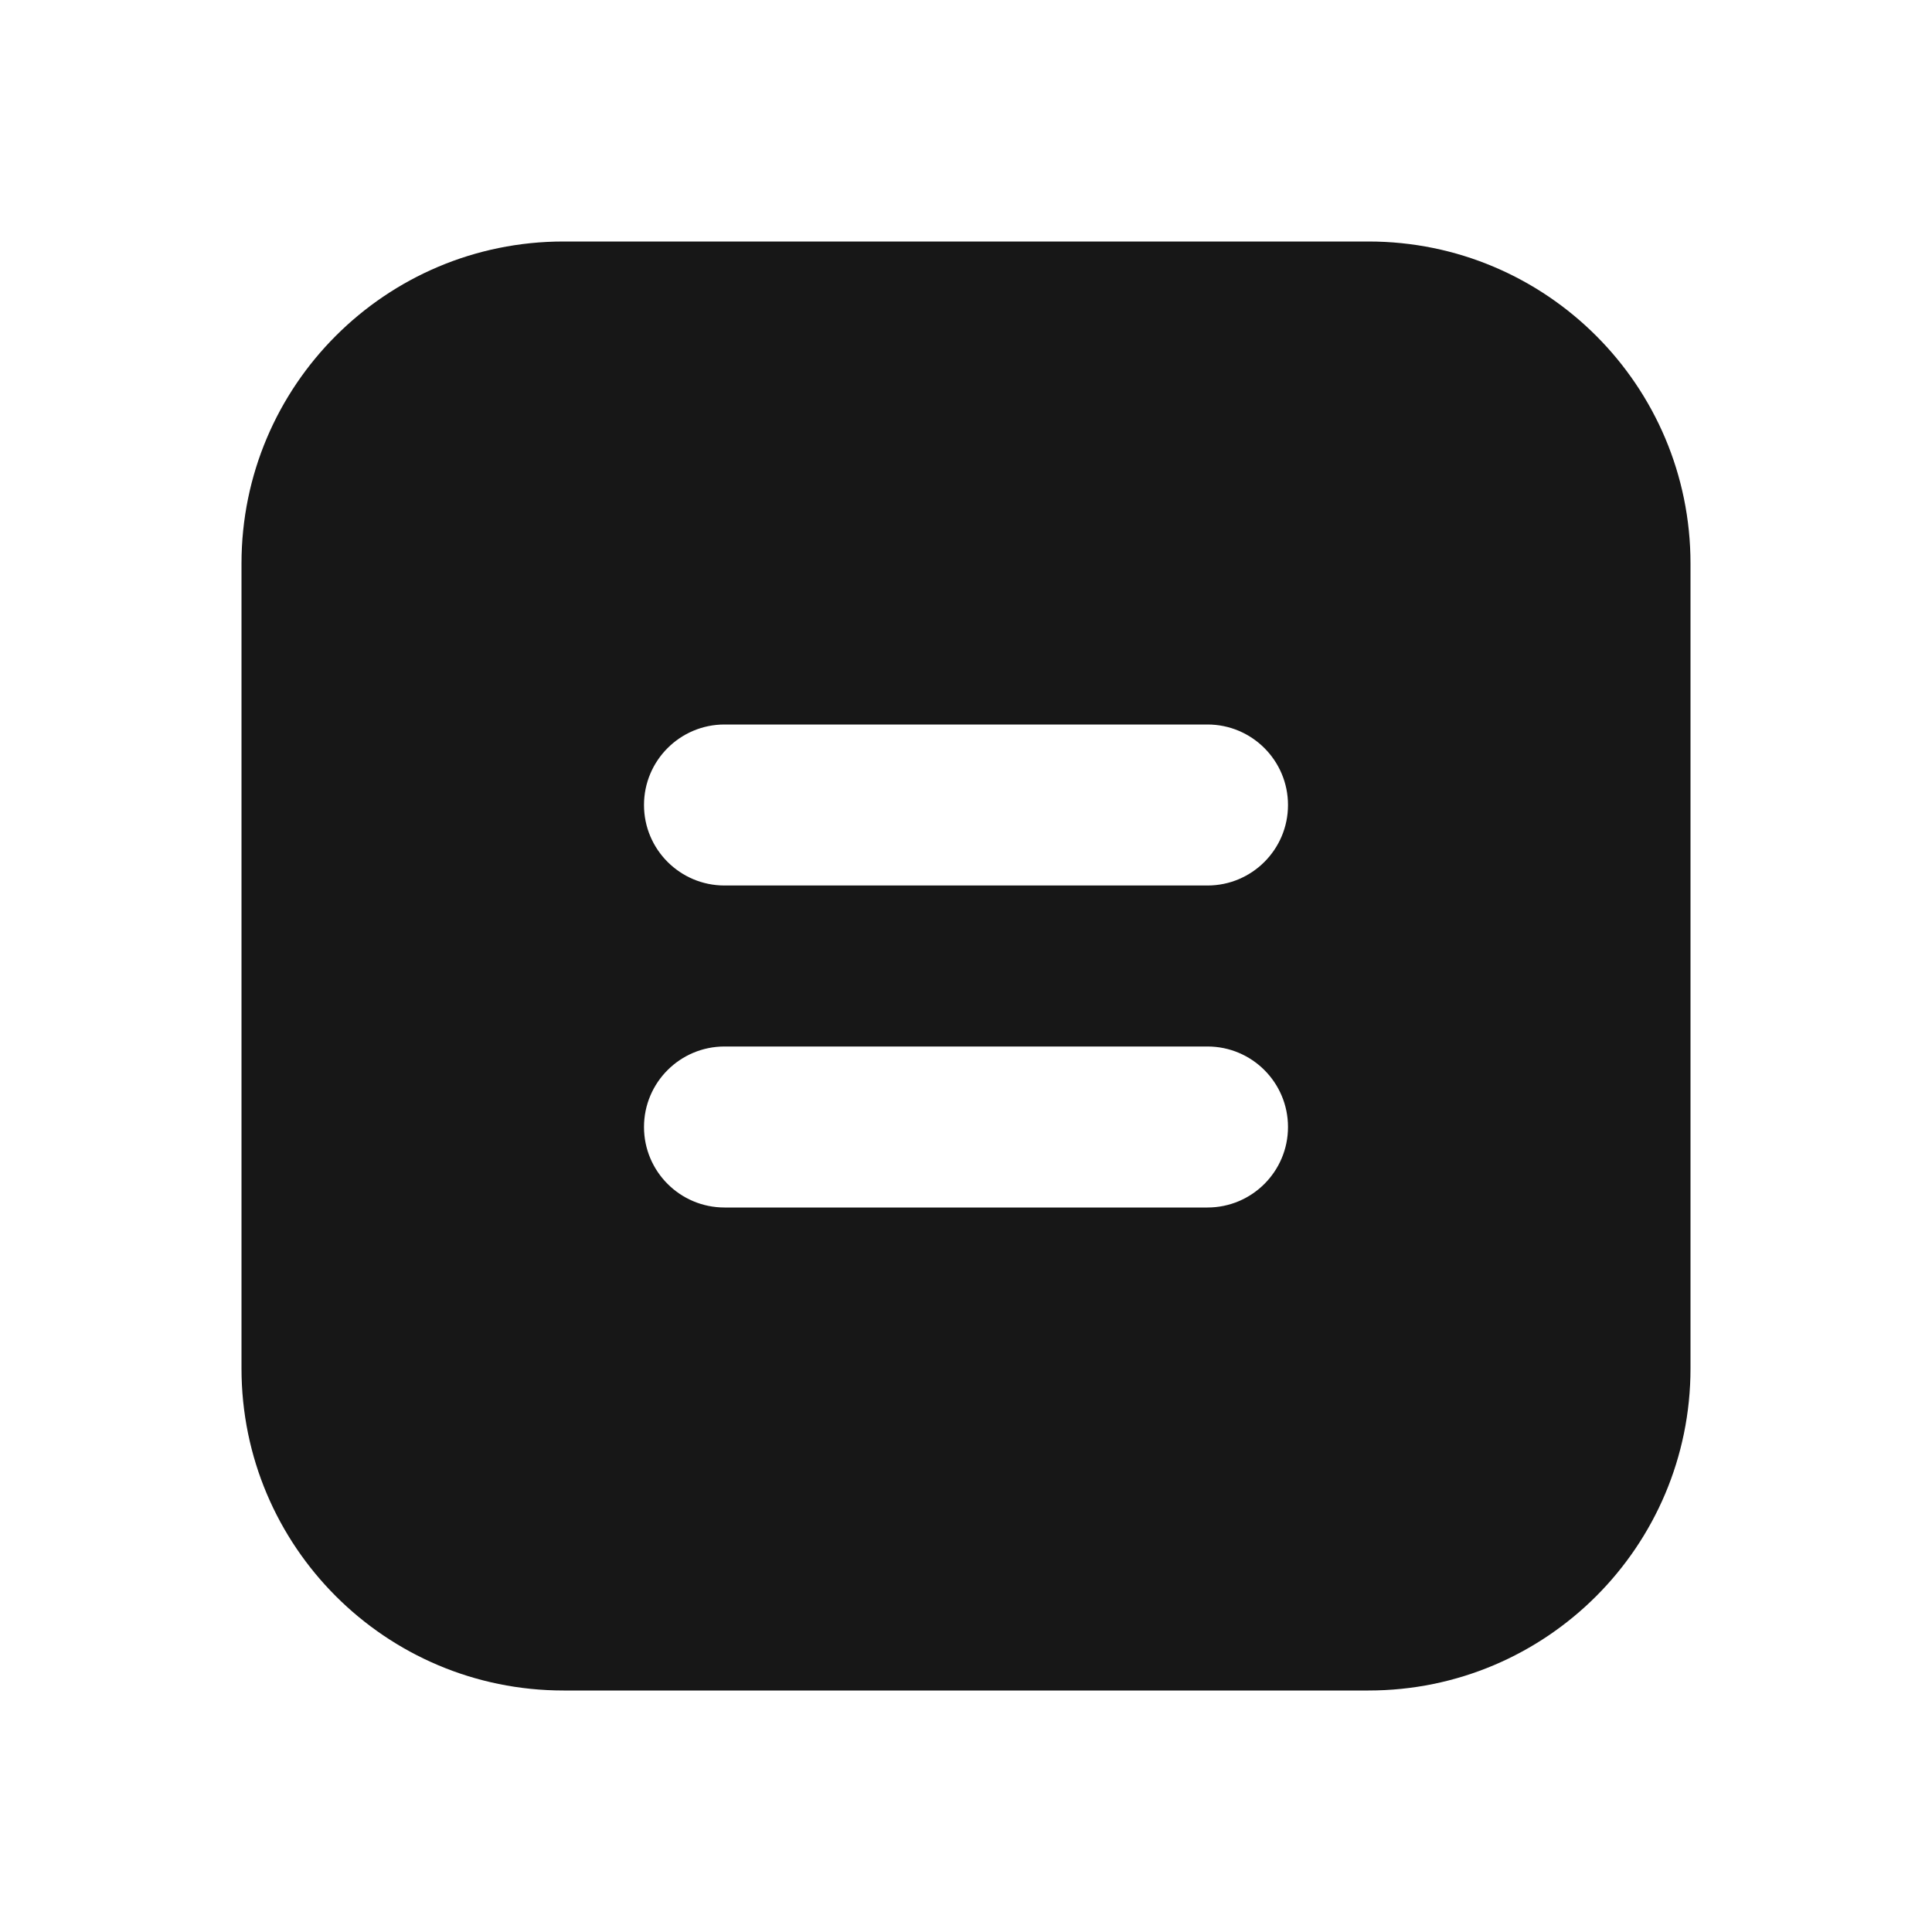 <svg width="24" height="24" viewBox="0 0 24 24" fill="none" xmlns="http://www.w3.org/2000/svg">
<path fill-rule="evenodd" clip-rule="evenodd" d="M7 3C4.791 3 3 4.791 3 7V17C3 19.209 4.791 21 7 21H17C19.209 21 21 19.209 21 17V7C21 4.791 19.209 3 17 3H7ZM9 9C8.448 9 8 9.448 8 10C8 10.552 8.448 11 9 11H15C15.552 11 16 10.552 16 10C16 9.448 15.552 9 15 9H9ZM9 13C8.448 13 8 13.448 8 14C8 14.552 8.448 15 9 15H15C15.552 15 16 14.552 16 14C16 13.448 15.552 13 15 13H9Z" fill="#171717"/>
</svg>
